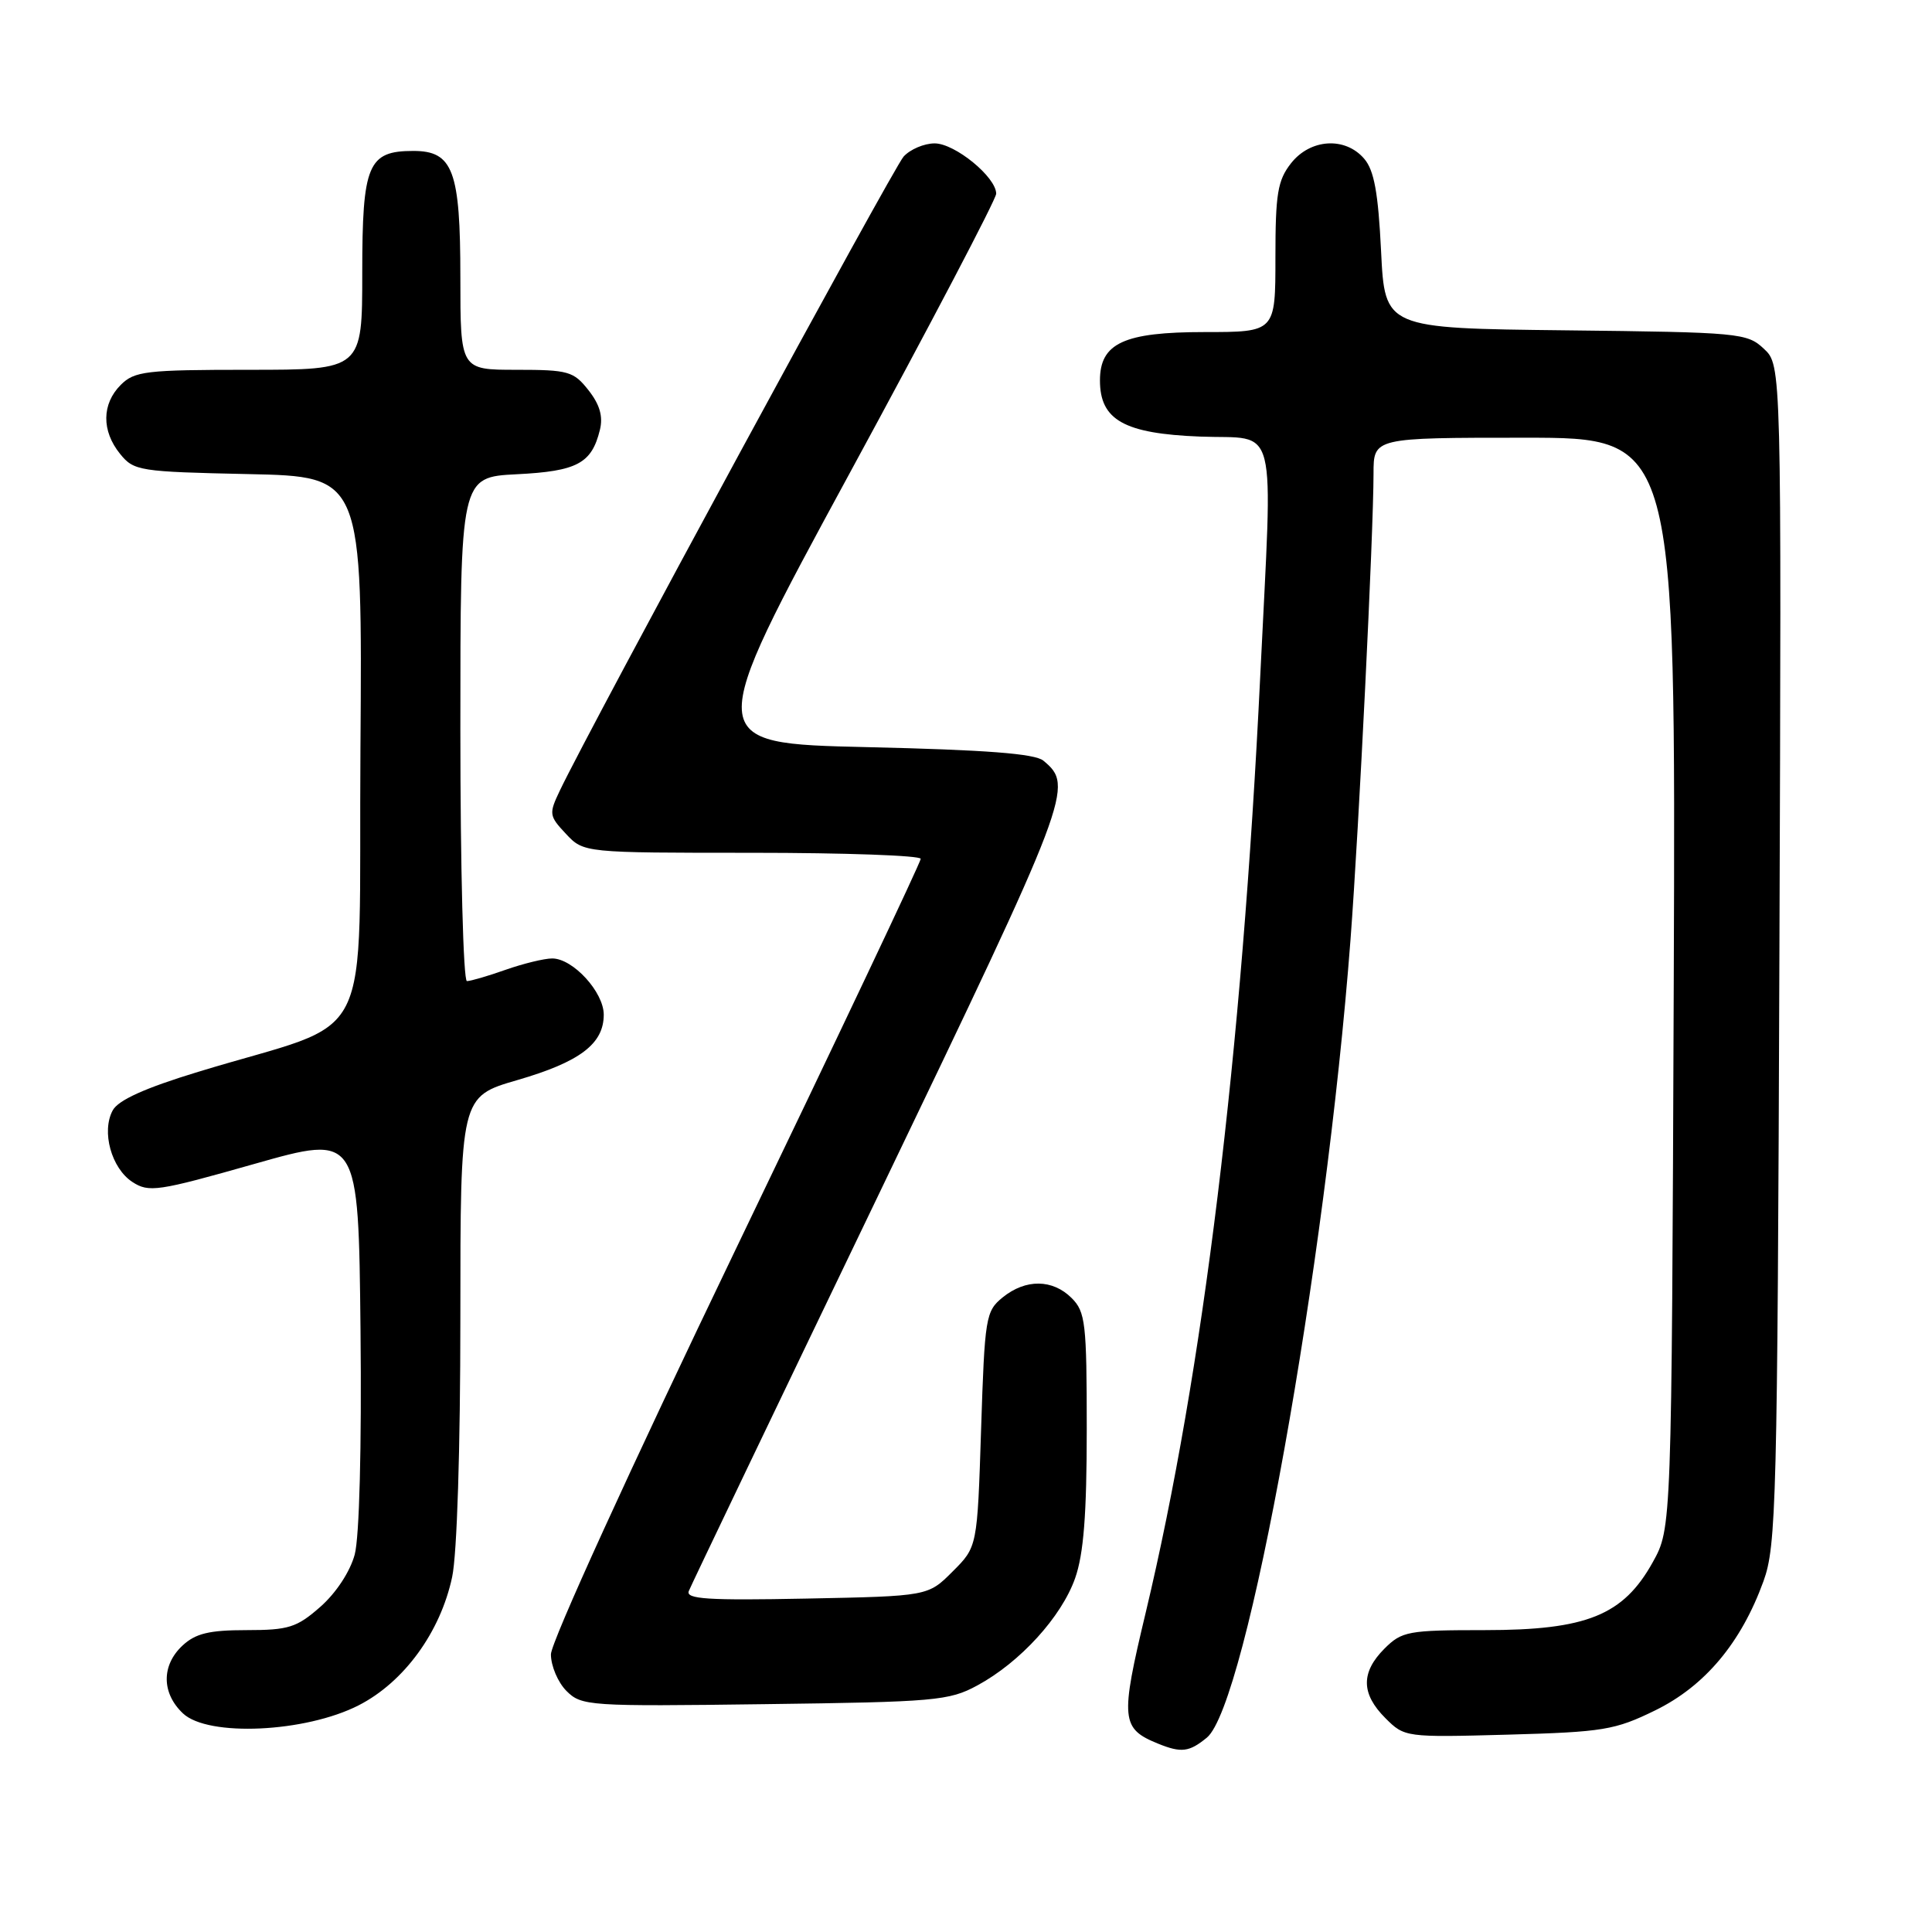 <?xml version="1.0" encoding="UTF-8" standalone="no"?>
<!DOCTYPE svg PUBLIC "-//W3C//DTD SVG 1.1//EN" "http://www.w3.org/Graphics/SVG/1.1/DTD/svg11.dtd" >
<svg xmlns="http://www.w3.org/2000/svg" xmlns:xlink="http://www.w3.org/1999/xlink" version="1.1" viewBox="0 0 256 256">
 <g >
 <path fill="currentColor"
d=" M 159.91 230.25 C 165.22 225.89 175.65 167.91 178.95 124.50 C 180.07 109.70 181.99 70.77 182.00 62.75 C 182.00 58.00 182.00 58.00 202.03 58.00 C 222.05 58.00 222.05 58.00 221.78 130.25 C 221.50 202.50 221.50 202.50 219.00 207.00 C 215.09 214.04 210.24 216.00 196.74 216.00 C 186.57 216.00 185.76 216.15 183.45 218.45 C 180.31 221.60 180.34 224.43 183.57 227.66 C 186.11 230.20 186.23 230.22 199.82 229.85 C 212.43 229.50 213.98 229.25 219.33 226.63 C 225.90 223.41 230.70 217.70 233.67 209.52 C 235.37 204.84 235.52 199.14 235.78 126.45 C 236.06 48.40 236.06 48.40 233.73 46.22 C 231.50 44.12 230.52 44.03 207.46 43.77 C 183.50 43.50 183.50 43.50 183.00 33.28 C 182.62 25.53 182.08 22.56 180.76 21.03 C 178.24 18.09 173.63 18.38 171.07 21.63 C 169.29 23.90 169.00 25.67 169.00 34.13 C 169.00 44.00 169.00 44.00 159.61 44.00 C 148.92 44.00 145.75 45.47 145.75 50.41 C 145.75 55.66 148.96 57.46 159.03 57.85 C 169.49 58.26 168.66 54.96 166.99 89.55 C 164.56 139.72 159.41 181.85 151.81 213.69 C 148.42 227.85 148.54 229.05 153.47 231.05 C 156.53 232.29 157.58 232.16 159.91 230.25 Z  M 47.53 225.96 C 53.53 222.89 58.35 216.28 59.91 208.97 C 60.56 205.97 61.00 191.91 61.00 174.60 C 61.00 145.31 61.00 145.31 68.54 143.12 C 76.84 140.71 80.00 138.32 80.00 134.45 C 80.00 131.46 75.92 127.00 73.17 127.00 C 72.12 127.00 69.34 127.68 67.00 128.50 C 64.66 129.33 62.36 130.00 61.87 130.00 C 61.39 130.00 61.00 115.00 61.00 96.61 C 61.00 63.22 61.00 63.22 68.48 62.84 C 76.48 62.44 78.40 61.41 79.49 56.96 C 79.93 55.18 79.47 53.60 77.98 51.71 C 76.01 49.20 75.31 49.00 68.43 49.00 C 61.00 49.00 61.00 49.00 61.00 36.72 C 61.00 22.61 60.03 20.00 54.77 20.00 C 48.75 20.00 48.00 21.79 48.00 36.15 C 48.00 49.00 48.00 49.00 33.00 49.00 C 19.33 49.00 17.82 49.18 16.00 51.00 C 13.48 53.52 13.44 57.09 15.91 60.14 C 17.74 62.40 18.44 62.51 32.92 62.82 C 48.02 63.14 48.02 63.14 47.76 99.24 C 47.47 140.11 50.18 134.71 26.24 142.03 C 19.18 144.18 15.65 145.78 14.93 147.14 C 13.42 149.94 14.76 154.79 17.53 156.61 C 19.72 158.04 20.87 157.87 33.69 154.23 C 47.50 150.31 47.50 150.31 47.77 176.23 C 47.93 191.79 47.62 203.69 47.00 205.99 C 46.39 208.25 44.53 211.08 42.45 212.91 C 39.32 215.66 38.24 216.00 32.65 216.00 C 27.72 216.00 25.91 216.44 24.19 218.04 C 21.37 220.66 21.40 224.36 24.25 227.04 C 27.57 230.17 40.47 229.57 47.53 225.96 Z  M 129.50 223.33 C 135.16 220.27 140.65 214.25 142.46 209.12 C 143.59 205.91 144.00 200.67 144.00 189.37 C 144.00 175.33 143.83 173.83 142.00 172.00 C 139.48 169.48 135.91 169.44 132.86 171.91 C 130.61 173.74 130.48 174.53 130.00 189.40 C 129.50 204.97 129.50 204.97 126.23 208.23 C 122.97 211.50 122.97 211.50 106.85 211.82 C 93.80 212.08 90.83 211.89 91.27 210.82 C 91.56 210.09 102.88 186.45 116.43 158.28 C 141.95 105.18 142.33 104.18 138.25 100.79 C 137.13 99.86 130.62 99.36 114.92 99.00 C 93.15 98.50 93.15 98.50 112.57 62.73 C 123.26 43.06 132.00 26.38 132.00 25.67 C 132.00 23.47 126.53 19.00 123.85 19.00 C 122.45 19.00 120.60 19.79 119.73 20.75 C 118.35 22.28 78.27 96.18 74.19 104.74 C 72.71 107.84 72.75 108.10 74.99 110.49 C 77.35 113.00 77.35 113.00 99.67 113.00 C 111.95 113.00 122.00 113.36 122.00 113.80 C 122.00 114.24 110.98 137.51 97.50 165.51 C 83.52 194.57 73.00 217.62 73.00 219.21 C 73.00 220.74 73.93 222.93 75.06 224.06 C 77.05 226.05 77.99 226.12 101.31 225.81 C 123.89 225.52 125.77 225.36 129.50 223.33 Z "/>
</g>
</svg>